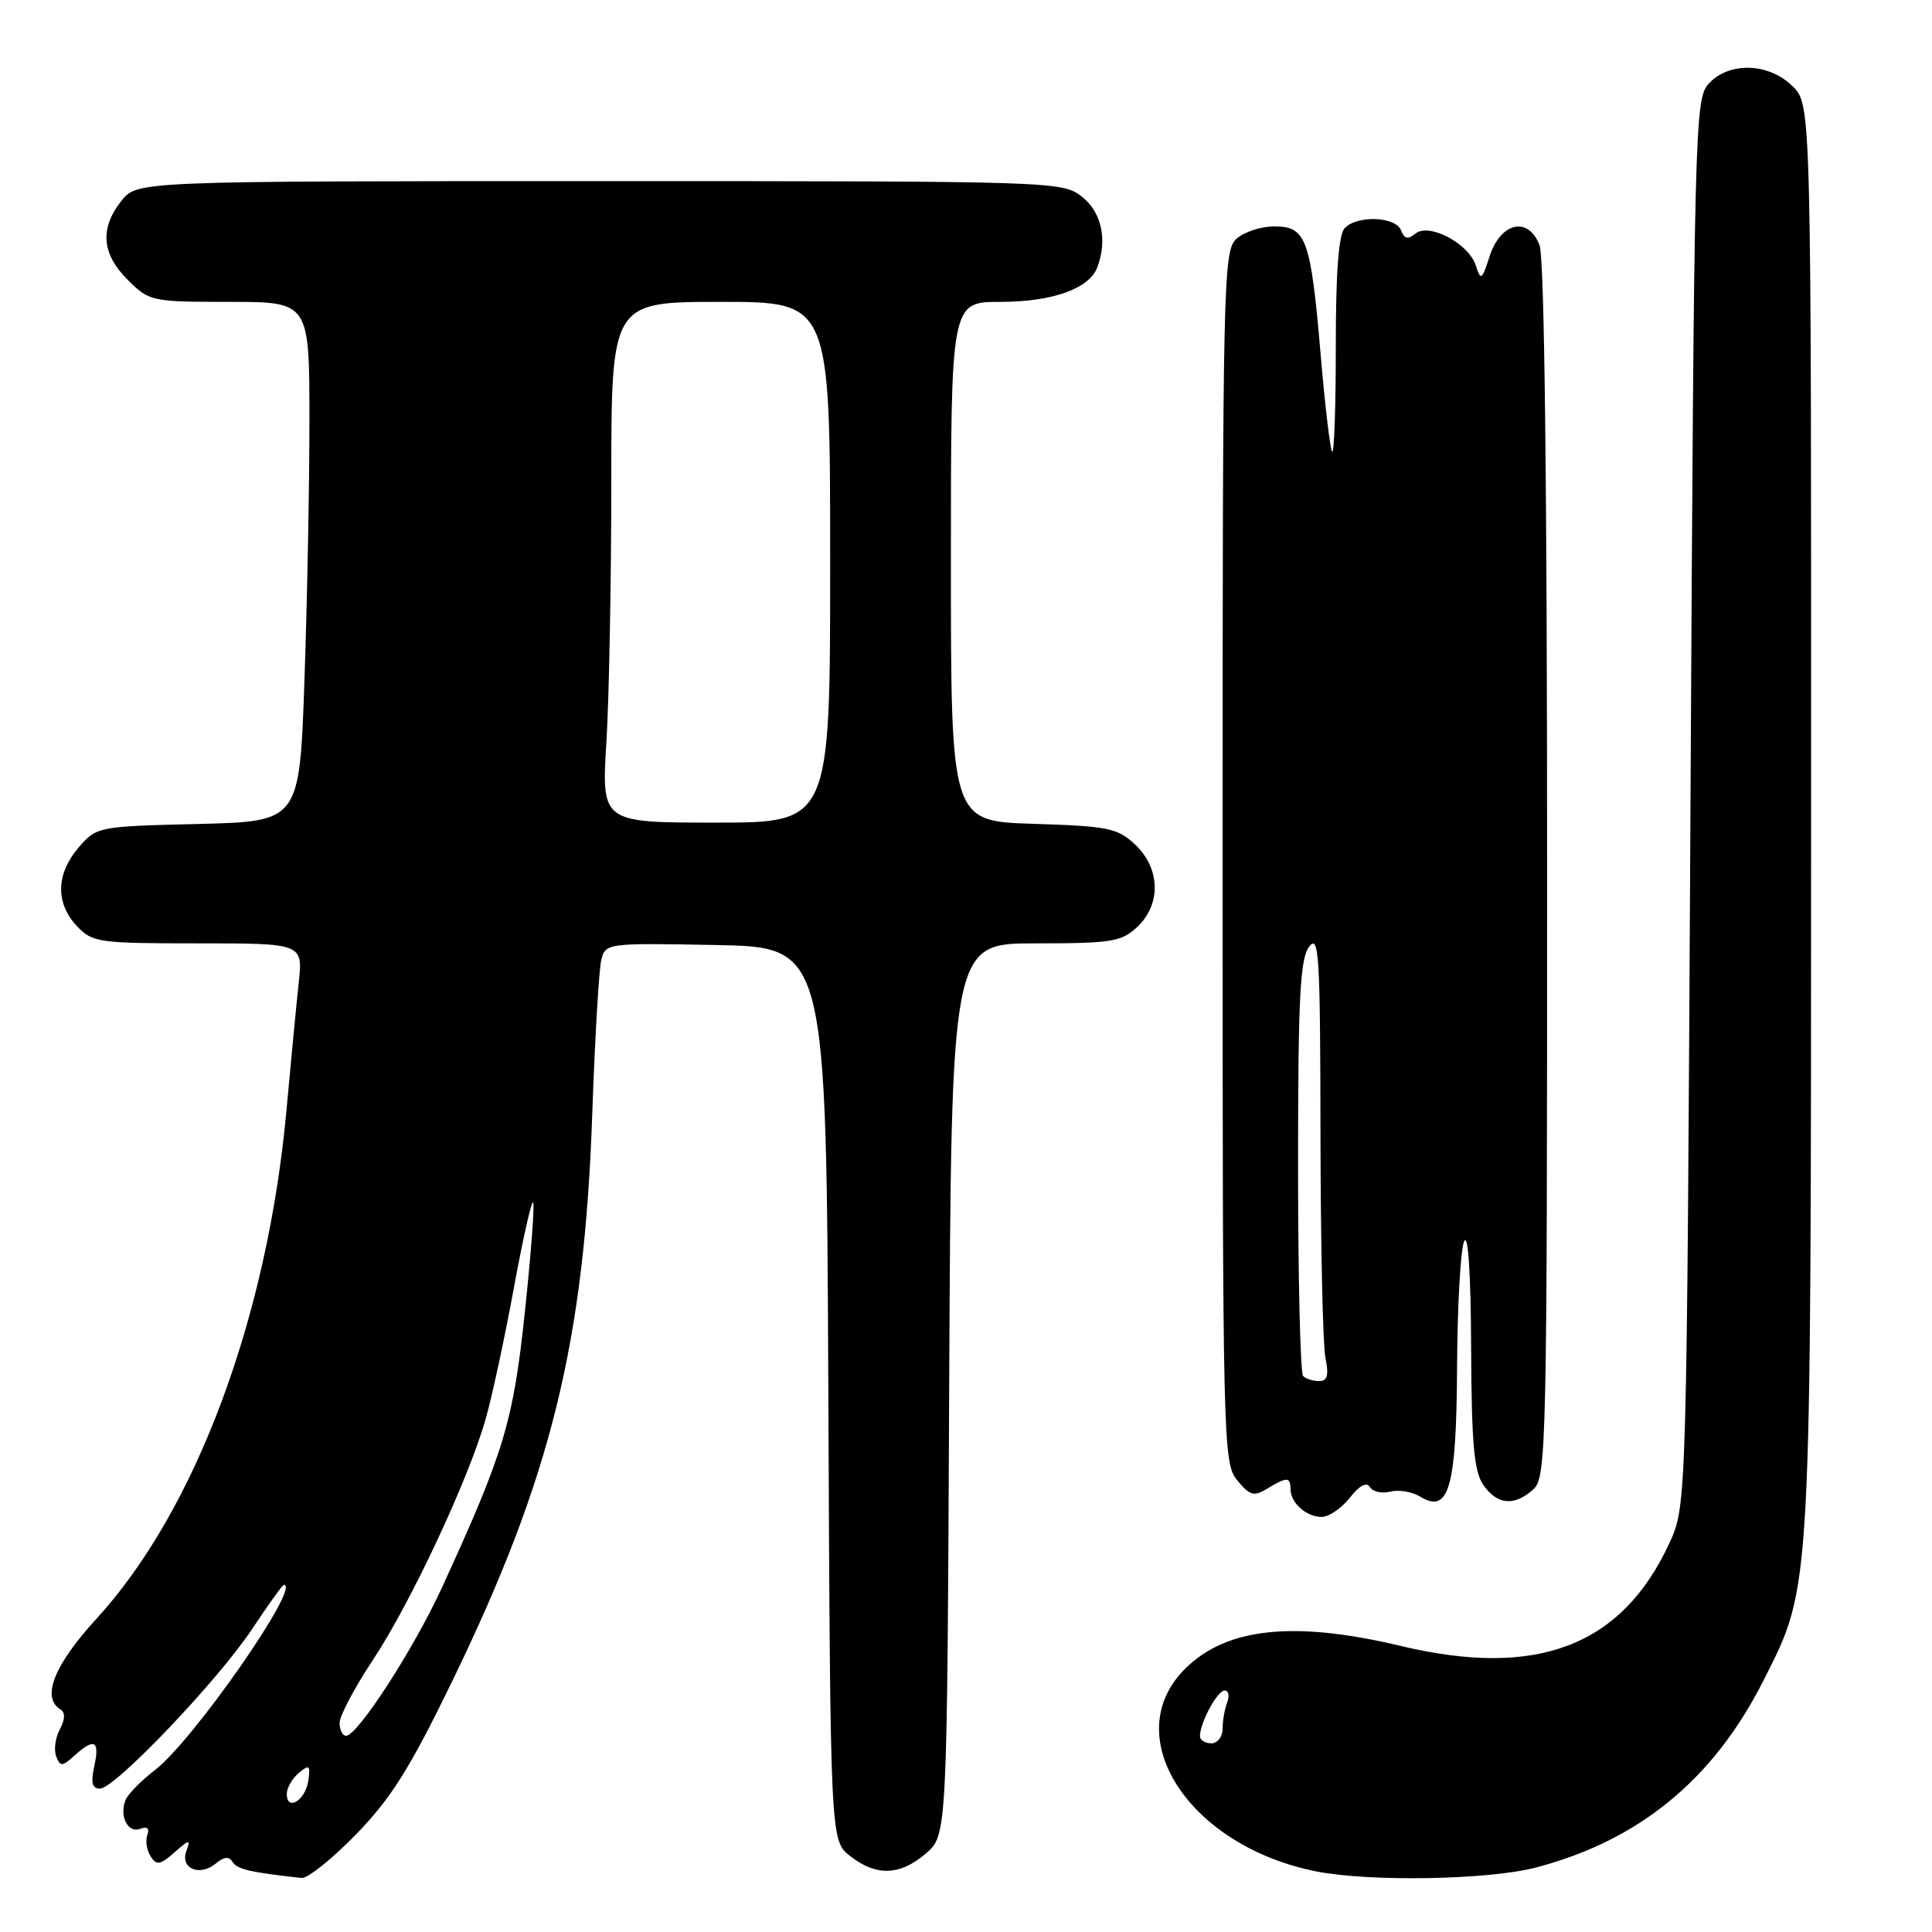 <?xml version="1.0" encoding="UTF-8" standalone="no"?>
<!DOCTYPE svg PUBLIC "-//W3C//DTD SVG 1.1//EN" "http://www.w3.org/Graphics/SVG/1.1/DTD/svg11.dtd" >
<svg xmlns="http://www.w3.org/2000/svg" xmlns:xlink="http://www.w3.org/1999/xlink" version="1.1" viewBox="0 0 256 256">
 <g >
 <path fill="currentColor"
d=" M 47.18 243.06 C 51.81 238.30 54.33 234.29 59.90 222.81 C 73.01 195.81 77.44 177.89 78.48 147.50 C 78.83 137.60 79.36 128.48 79.67 127.22 C 80.22 124.97 80.37 124.95 94.86 125.22 C 109.50 125.50 109.50 125.50 109.76 184.68 C 110.02 243.87 110.02 243.87 112.64 245.93 C 116.10 248.65 119.26 248.54 122.69 245.59 C 125.50 243.17 125.50 243.17 125.77 184.09 C 126.05 125.00 126.05 125.00 137.21 125.00 C 147.29 125.00 148.59 124.79 150.69 122.83 C 153.88 119.83 153.76 115.07 150.42 111.92 C 148.08 109.72 146.86 109.47 136.92 109.16 C 126.00 108.82 126.00 108.82 126.00 74.41 C 126.00 40.00 126.00 40.00 132.55 40.00 C 139.41 40.00 144.30 38.27 145.38 35.46 C 146.78 31.82 145.98 28.13 143.37 26.07 C 140.76 24.03 139.93 24.00 79.44 24.00 C 18.15 24.00 18.15 24.00 16.07 26.63 C 13.20 30.29 13.47 33.63 16.92 37.08 C 19.79 39.94 20.07 40.00 30.42 40.00 C 41.00 40.00 41.00 40.00 41.00 55.75 C 41.00 64.41 40.70 79.90 40.34 90.18 C 39.69 108.85 39.69 108.85 26.26 109.18 C 12.95 109.50 12.80 109.53 10.41 112.31 C 7.42 115.79 7.33 119.66 10.17 122.69 C 12.24 124.89 13.01 125.00 26.25 125.00 C 40.14 125.00 40.14 125.00 39.58 130.25 C 39.27 133.14 38.54 140.68 37.97 147.00 C 35.47 174.57 25.92 200.16 12.79 214.48 C 7.17 220.62 5.45 224.93 8.00 226.50 C 8.67 226.91 8.64 227.80 7.93 229.14 C 7.33 230.25 7.12 231.86 7.44 232.71 C 7.98 234.11 8.23 234.10 9.85 232.64 C 12.50 230.24 13.24 230.62 12.50 234.00 C 12.01 236.22 12.21 237.00 13.25 237.00 C 15.24 237.00 28.96 222.59 33.48 215.75 C 35.57 212.59 37.43 210.00 37.62 210.00 C 39.98 210.00 25.55 230.71 20.52 234.55 C 18.68 235.96 16.92 237.76 16.62 238.55 C 15.79 240.71 16.96 242.95 18.59 242.33 C 19.51 241.98 19.84 242.27 19.52 243.14 C 19.25 243.89 19.44 245.16 19.95 245.96 C 20.74 247.21 21.21 247.13 23.11 245.46 C 25.12 243.69 25.28 243.67 24.69 245.29 C 23.85 247.59 26.47 248.69 28.59 246.93 C 29.70 246.00 30.35 245.95 30.83 246.73 C 31.43 247.69 33.14 248.09 39.95 248.84 C 40.75 248.93 44.00 246.33 47.18 243.06 Z  M 203.46 247.47 C 217.18 243.89 227.07 235.78 233.68 222.65 C 240.09 209.91 239.96 212.26 239.98 108.20 C 240.00 13.91 240.00 13.91 237.55 11.45 C 234.39 8.30 229.09 8.14 226.40 11.10 C 224.57 13.13 224.48 16.54 224.00 106.35 C 223.50 199.50 223.50 199.50 221.19 204.50 C 214.89 218.11 203.68 222.40 185.67 218.11 C 171.44 214.71 162.50 215.66 157.01 221.14 C 148.08 230.07 157.52 244.62 174.41 247.97 C 181.48 249.37 197.19 249.10 203.46 247.47 Z  M 178.85 198.47 C 180.14 196.82 181.08 196.33 181.53 197.05 C 181.91 197.67 183.13 197.94 184.23 197.65 C 185.33 197.36 187.11 197.66 188.18 198.31 C 192.00 200.65 192.99 197.15 193.07 181.06 C 193.11 173.05 193.53 165.60 194.00 164.50 C 194.53 163.27 194.89 168.64 194.93 178.53 C 194.99 191.33 195.31 195.00 196.56 196.78 C 198.41 199.42 200.66 199.61 203.17 197.35 C 204.91 195.77 205.00 191.91 205.00 115.41 C 205.00 64.22 204.64 34.18 204.00 32.50 C 202.52 28.62 198.85 29.43 197.38 33.96 C 196.36 37.13 196.21 37.23 195.56 35.20 C 194.63 32.26 189.34 29.47 187.54 30.96 C 186.57 31.77 186.08 31.66 185.65 30.53 C 184.95 28.70 179.92 28.48 178.20 30.20 C 177.38 31.02 177.00 35.95 177.00 45.87 C 177.00 53.82 176.79 60.12 176.52 59.86 C 176.26 59.60 175.57 53.78 174.99 46.94 C 173.68 31.62 173.09 30.00 168.85 30.00 C 167.09 30.00 164.83 30.74 163.83 31.65 C 162.09 33.23 162.00 37.08 162.00 113.54 C 162.00 191.40 162.06 193.85 163.93 196.14 C 165.61 198.18 166.15 198.33 167.92 197.25 C 170.51 195.67 171.00 195.68 171.00 197.30 C 171.00 199.13 173.08 201.00 175.13 201.00 C 176.08 201.00 177.75 199.86 178.85 198.47 Z  M 38.00 237.71 C 38.00 236.90 38.72 235.65 39.60 234.92 C 40.99 233.76 41.15 233.90 40.85 235.97 C 40.47 238.56 38.00 240.07 38.00 237.71 Z  M 45.00 228.30 C 45.00 227.37 46.96 223.66 49.35 220.05 C 54.37 212.50 62.09 196.02 64.36 188.00 C 65.22 184.97 66.89 177.19 68.08 170.71 C 69.27 164.22 70.42 159.09 70.64 159.31 C 70.86 159.53 70.38 166.01 69.56 173.71 C 68.02 188.37 66.82 192.36 58.54 210.41 C 54.81 218.52 47.38 230.00 45.86 230.00 C 45.38 230.00 45.00 229.24 45.00 228.30 Z  M 80.35 98.34 C 80.71 92.48 81.00 76.96 81.00 63.84 C 81.00 40.00 81.00 40.00 95.50 40.00 C 110.00 40.00 110.00 40.00 110.00 74.50 C 110.00 109.00 110.00 109.00 94.85 109.00 C 79.70 109.00 79.70 109.00 80.35 98.34 Z  M 159.00 230.05 C 159.00 228.28 161.31 224.00 162.27 224.00 C 162.79 224.00 162.94 224.71 162.61 225.58 C 162.27 226.45 162.00 228.03 162.00 229.08 C 162.00 230.14 161.32 231.00 160.50 231.00 C 159.68 231.00 159.00 230.57 159.00 230.05 Z  M 172.67 182.33 C 172.30 181.97 172.00 169.45 172.00 154.52 C 172.00 132.21 172.26 127.04 173.47 125.44 C 174.77 123.72 174.94 126.50 174.97 150.12 C 174.99 164.77 175.28 178.16 175.62 179.88 C 176.10 182.23 175.89 183.00 174.79 183.00 C 173.99 183.00 173.03 182.70 172.67 182.33 Z "/>
</g>
</svg>